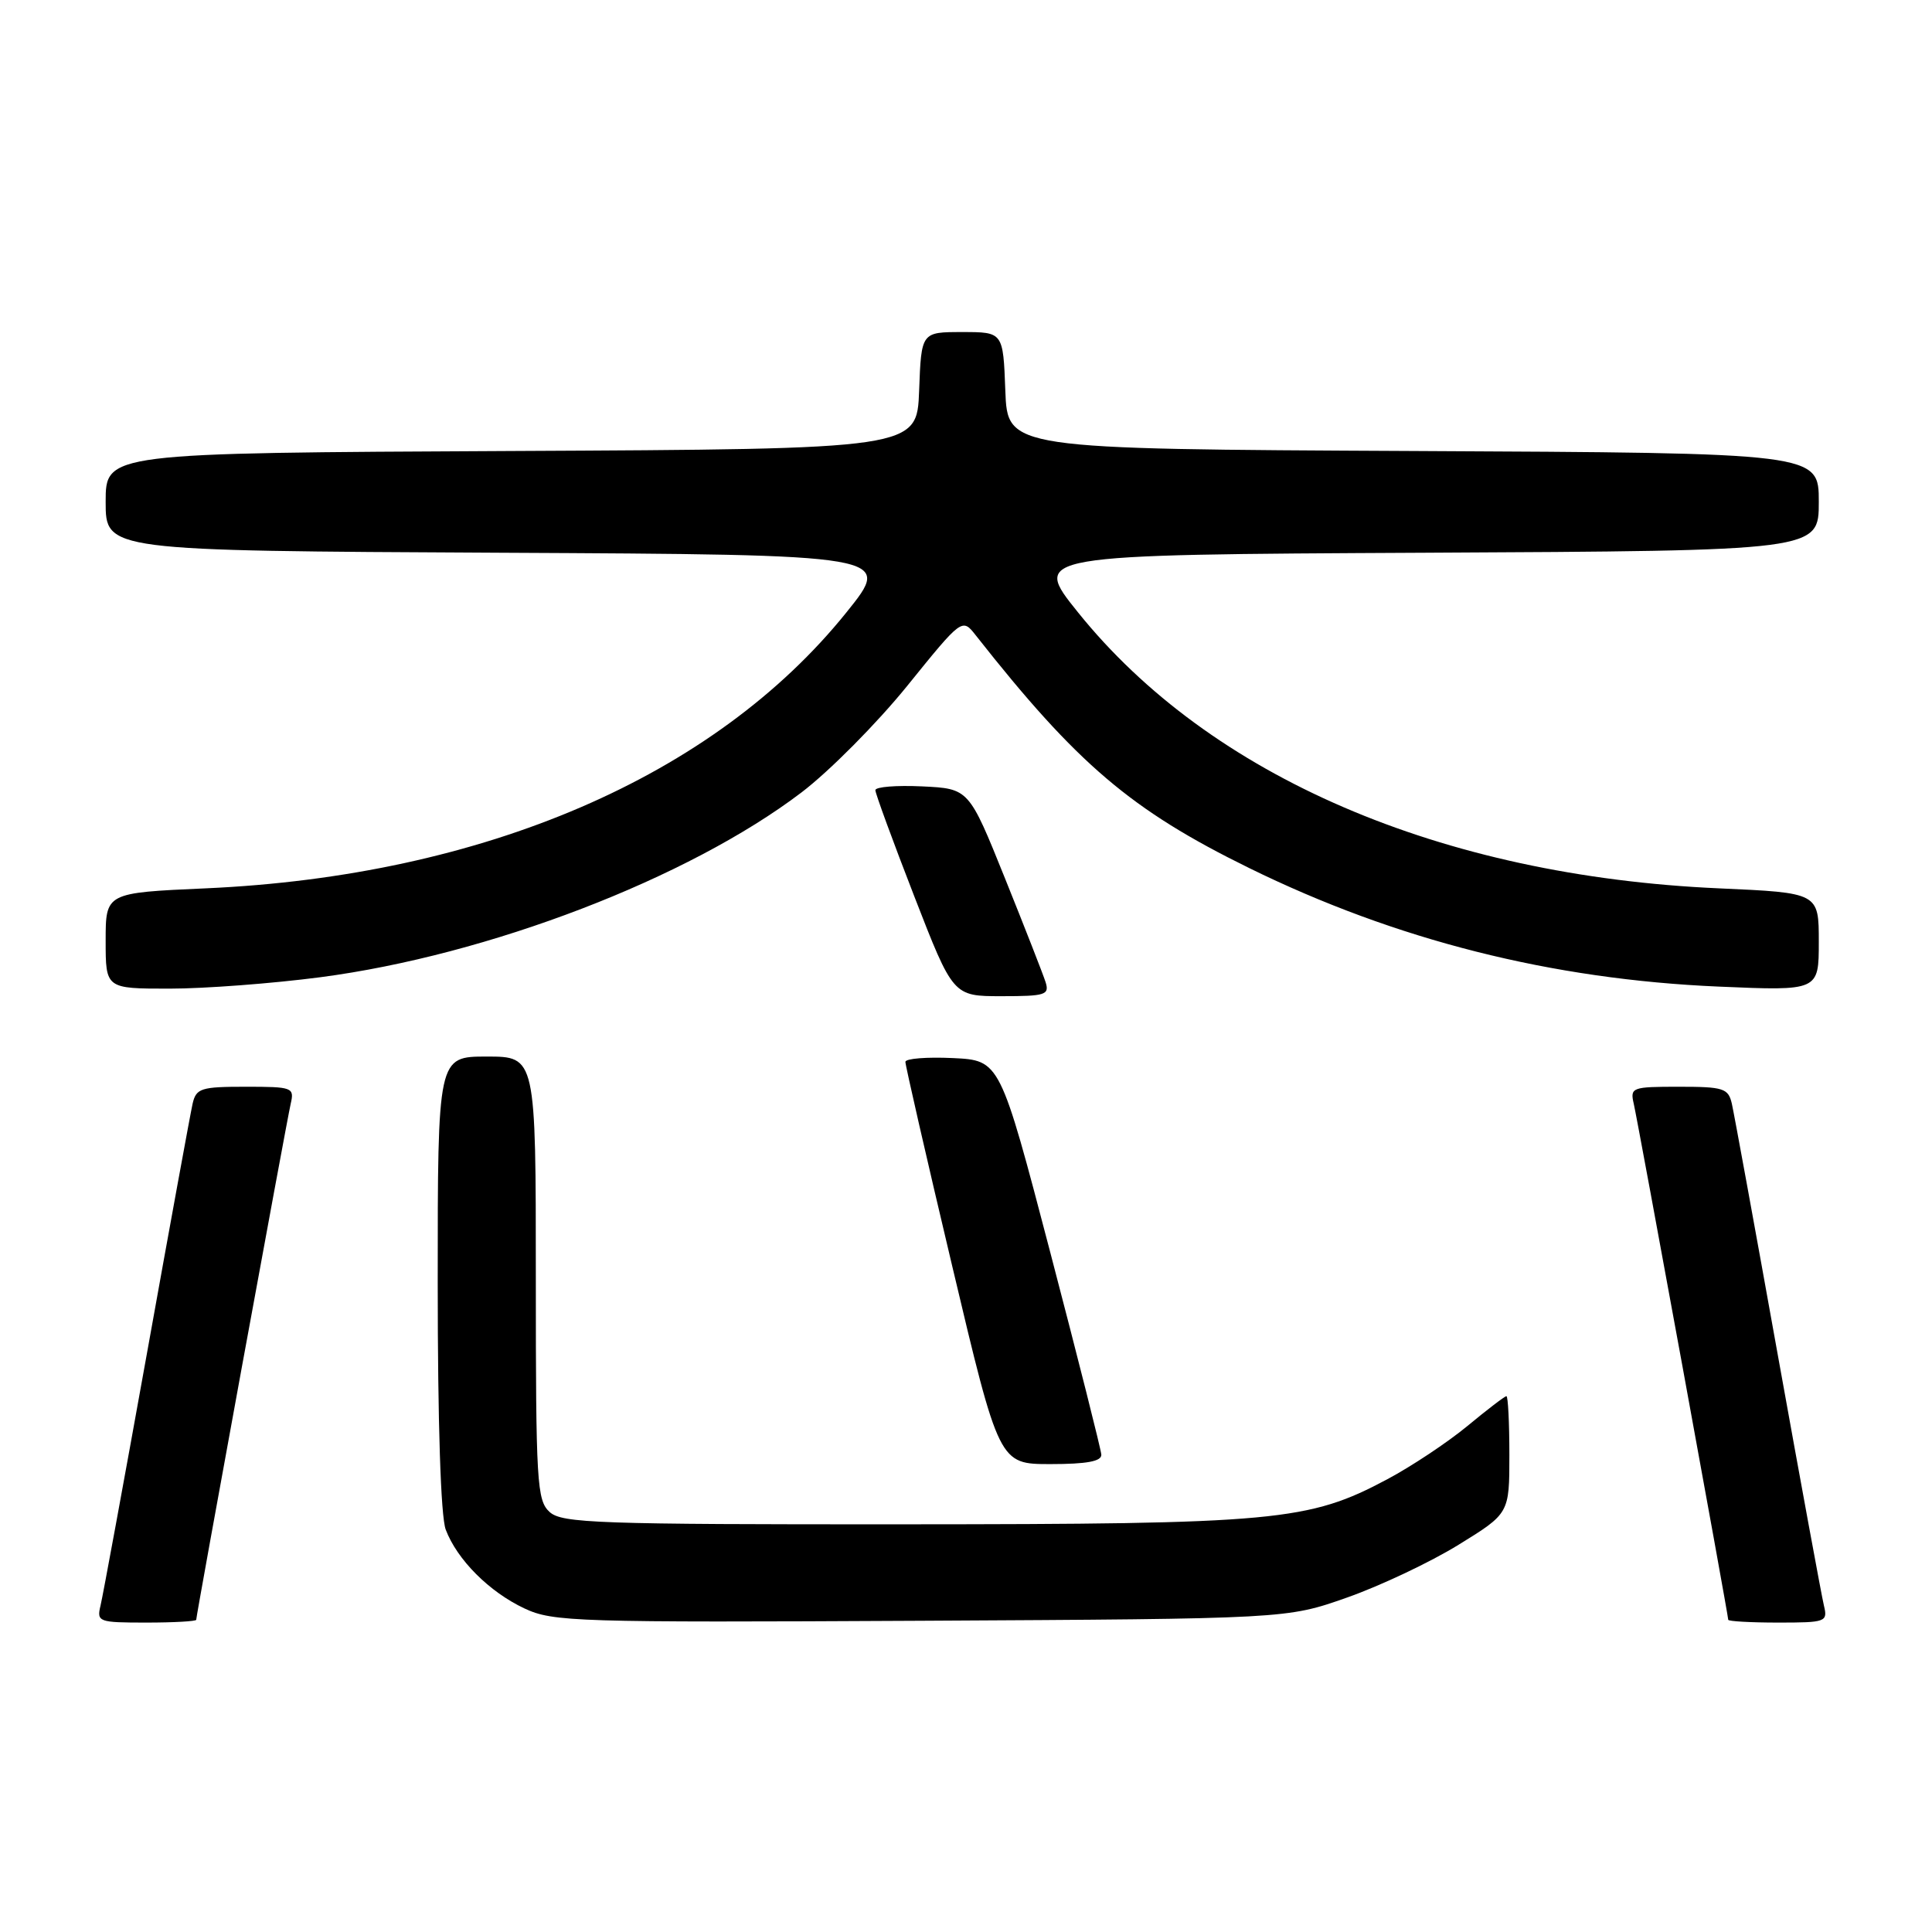 <?xml version="1.0" encoding="UTF-8" standalone="no"?>
<!DOCTYPE svg PUBLIC "-//W3C//DTD SVG 1.1//EN" "http://www.w3.org/Graphics/SVG/1.1/DTD/svg11.dtd" >
<svg xmlns="http://www.w3.org/2000/svg" xmlns:xlink="http://www.w3.org/1999/xlink" version="1.1" viewBox="0 0 256 256">
 <g >
 <path fill="currentColor"
d=" M 26.00 214.63 C 26.00 214.02 37.96 148.69 38.52 146.25 C 39.02 144.09 38.76 144.00 32.54 144.00 C 26.62 144.00 25.99 144.20 25.52 146.25 C 25.24 147.49 22.50 162.45 19.44 179.50 C 16.37 196.55 13.62 211.51 13.32 212.75 C 12.80 214.91 13.05 215.00 19.39 215.00 C 23.03 215.00 26.00 214.83 26.00 214.63 Z  M 178.50 211.68 C 182.90 210.13 189.54 206.99 193.25 204.70 C 200.00 200.54 200.00 200.54 200.00 192.77 C 200.00 188.50 199.82 185.00 199.61 185.00 C 199.39 185.00 197.06 186.78 194.43 188.96 C 191.80 191.13 187.03 194.30 183.84 196.00 C 173.40 201.57 169.16 201.96 119.58 201.98 C 79.17 202.00 74.47 201.83 72.83 200.35 C 71.14 198.81 71.00 196.50 71.00 169.35 C 71.00 140.00 71.00 140.00 64.50 140.00 C 58.00 140.00 58.00 140.00 58.00 169.93 C 58.00 188.65 58.40 200.92 59.06 202.68 C 60.57 206.67 64.83 210.94 69.50 213.13 C 73.27 214.90 76.31 215.00 122.00 214.76 C 170.50 214.50 170.50 214.50 178.50 211.68 Z  M 241.68 212.75 C 241.38 211.51 238.63 196.55 235.56 179.50 C 232.50 162.45 229.76 147.49 229.48 146.25 C 229.01 144.20 228.38 144.00 222.46 144.00 C 216.24 144.00 215.98 144.09 216.48 146.25 C 217.04 148.69 229.00 214.02 229.00 214.63 C 229.00 214.83 231.97 215.00 235.61 215.00 C 241.95 215.00 242.20 214.91 241.68 212.75 Z  M 145.93 192.75 C 145.89 192.06 142.85 180.03 139.18 166.00 C 132.50 140.50 132.50 140.50 126.25 140.20 C 122.81 140.04 119.99 140.26 119.97 140.70 C 119.96 141.14 122.74 153.31 126.17 167.75 C 132.39 194.00 132.39 194.00 139.19 194.00 C 144.01 194.00 145.98 193.63 145.93 192.75 Z  M 138.54 130.12 C 138.21 129.09 135.79 122.90 133.16 116.37 C 128.38 104.50 128.38 104.50 122.19 104.20 C 118.78 104.04 116.00 104.26 115.99 104.70 C 115.99 105.14 118.31 111.46 121.14 118.75 C 126.29 132.00 126.29 132.00 132.71 132.00 C 138.54 132.00 139.08 131.83 138.54 130.12 Z  M 42.43 129.49 C 64.71 126.57 91.22 116.39 106.19 105.01 C 109.87 102.22 116.17 95.87 120.19 90.91 C 127.49 81.88 127.49 81.88 129.30 84.19 C 142.74 101.26 149.87 107.33 165.50 115.01 C 184.97 124.57 205.59 129.78 227.75 130.73 C 241.00 131.30 241.00 131.30 241.00 124.80 C 241.00 118.30 241.00 118.30 227.75 117.71 C 190.94 116.07 160.34 102.90 142.84 81.14 C 136.69 73.50 136.69 73.50 188.85 73.24 C 241.00 72.98 241.00 72.98 241.00 66.50 C 241.00 60.02 241.00 60.02 187.25 59.76 C 133.50 59.50 133.50 59.50 133.21 51.75 C 132.92 44.00 132.92 44.00 127.50 44.00 C 122.08 44.00 122.08 44.00 121.79 51.75 C 121.50 59.50 121.50 59.50 67.75 59.76 C 14.00 60.02 14.00 60.02 14.00 66.50 C 14.00 72.98 14.00 72.98 66.15 73.24 C 118.31 73.50 118.31 73.50 112.16 81.14 C 94.66 102.90 64.06 116.07 27.25 117.71 C 14.00 118.30 14.00 118.30 14.00 124.65 C 14.00 131.00 14.00 131.00 22.45 131.00 C 27.10 131.00 36.09 130.32 42.43 129.49 Z "/>
</g>
</svg>